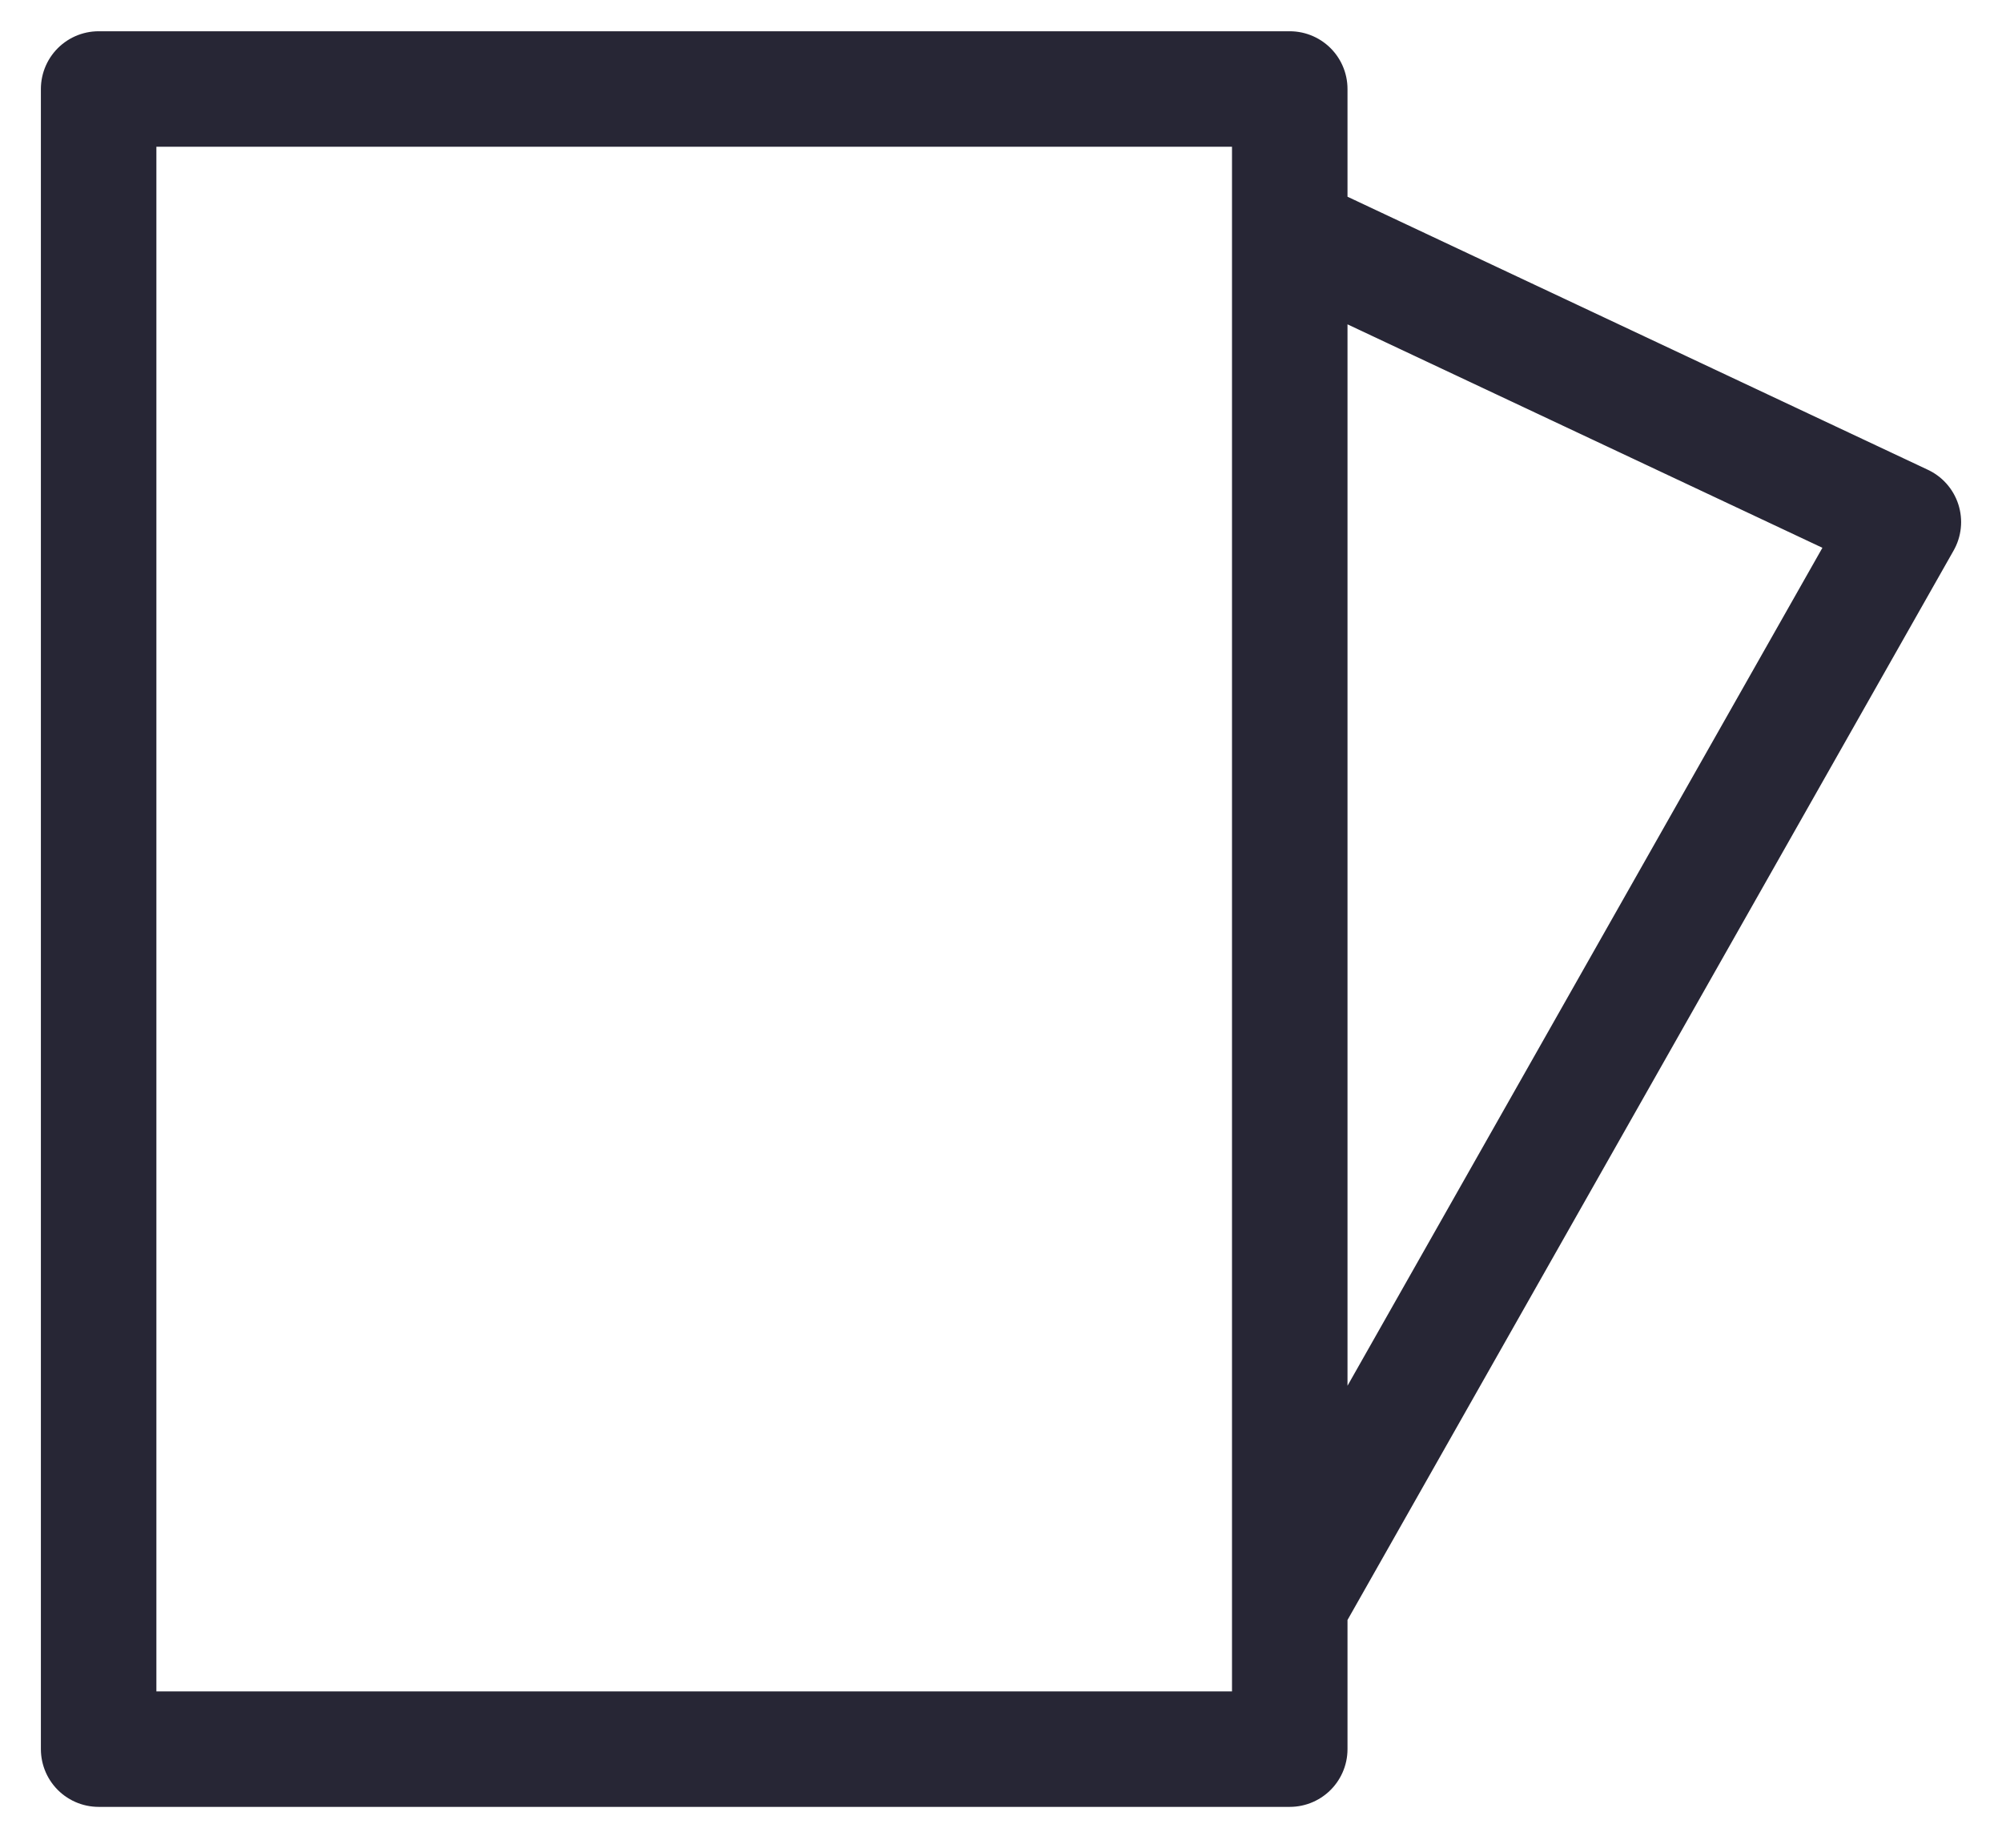 <svg width="26" height="24" viewBox="0 0 26 24" fill="none" xmlns="http://www.w3.org/2000/svg">
<path d="M16.75 3.031L24.719 6.781L16.75 20.844M1.281 1.156H16.75V22.719H1.281V1.156Z" stroke="#272635" stroke-width="1.5" stroke-linecap="round" stroke-linejoin="round"/>
</svg>
